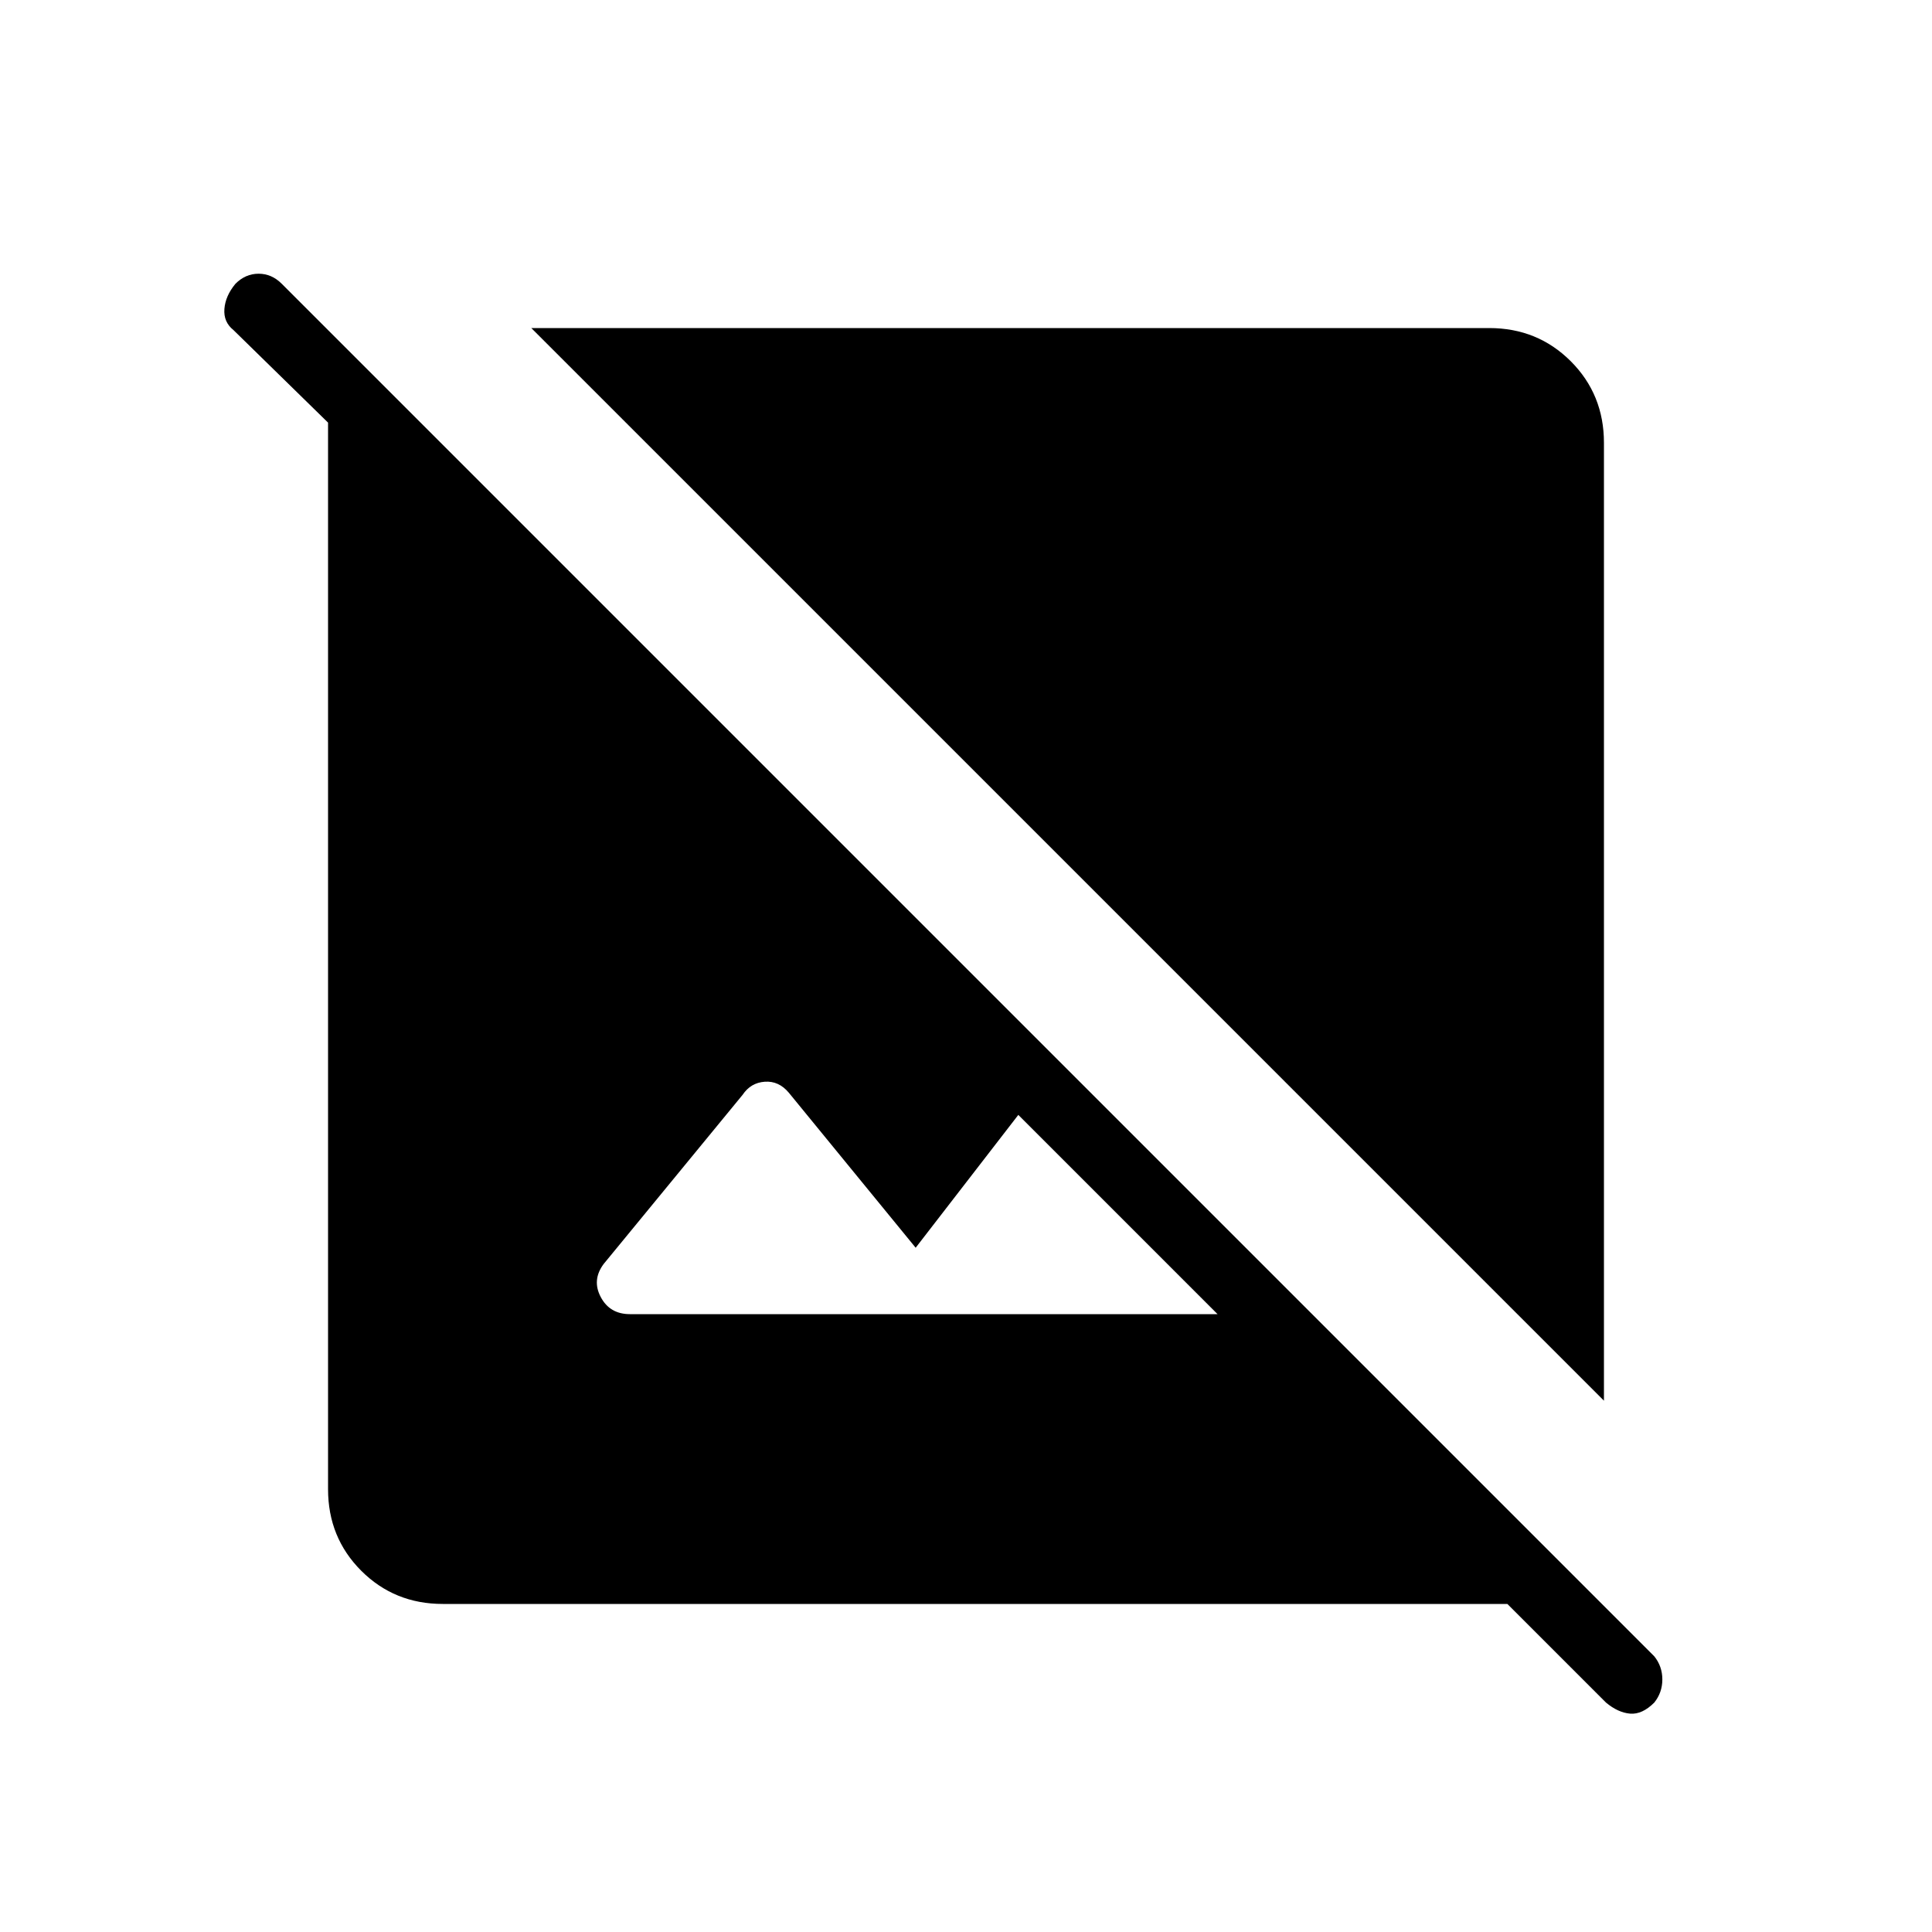 <svg xmlns="http://www.w3.org/2000/svg" height="40" width="40"><path d="m33.25 35.25-2.042-2.042H9.167q-1 0-1.688-.687-.687-.688-.687-1.688V8.75L4.833 6.833q-.208-.166-.187-.437.021-.271.229-.521.208-.208.479-.208t.479.208L34.25 34.292q.167.208.167.479t-.167.479q-.25.25-.5.229-.25-.021-.5-.229Zm-20.208-8.042h12.166l-4.125-4.125-2.125 2.75-2.625-3.208q-.208-.25-.5-.229-.291.021-.458.271l-2.875 3.5q-.25.333-.062.687.187.354.604.354ZM33.208 29 11 6.792h19.833q1 0 1.688.687.687.688.687 1.688Z"/></svg>